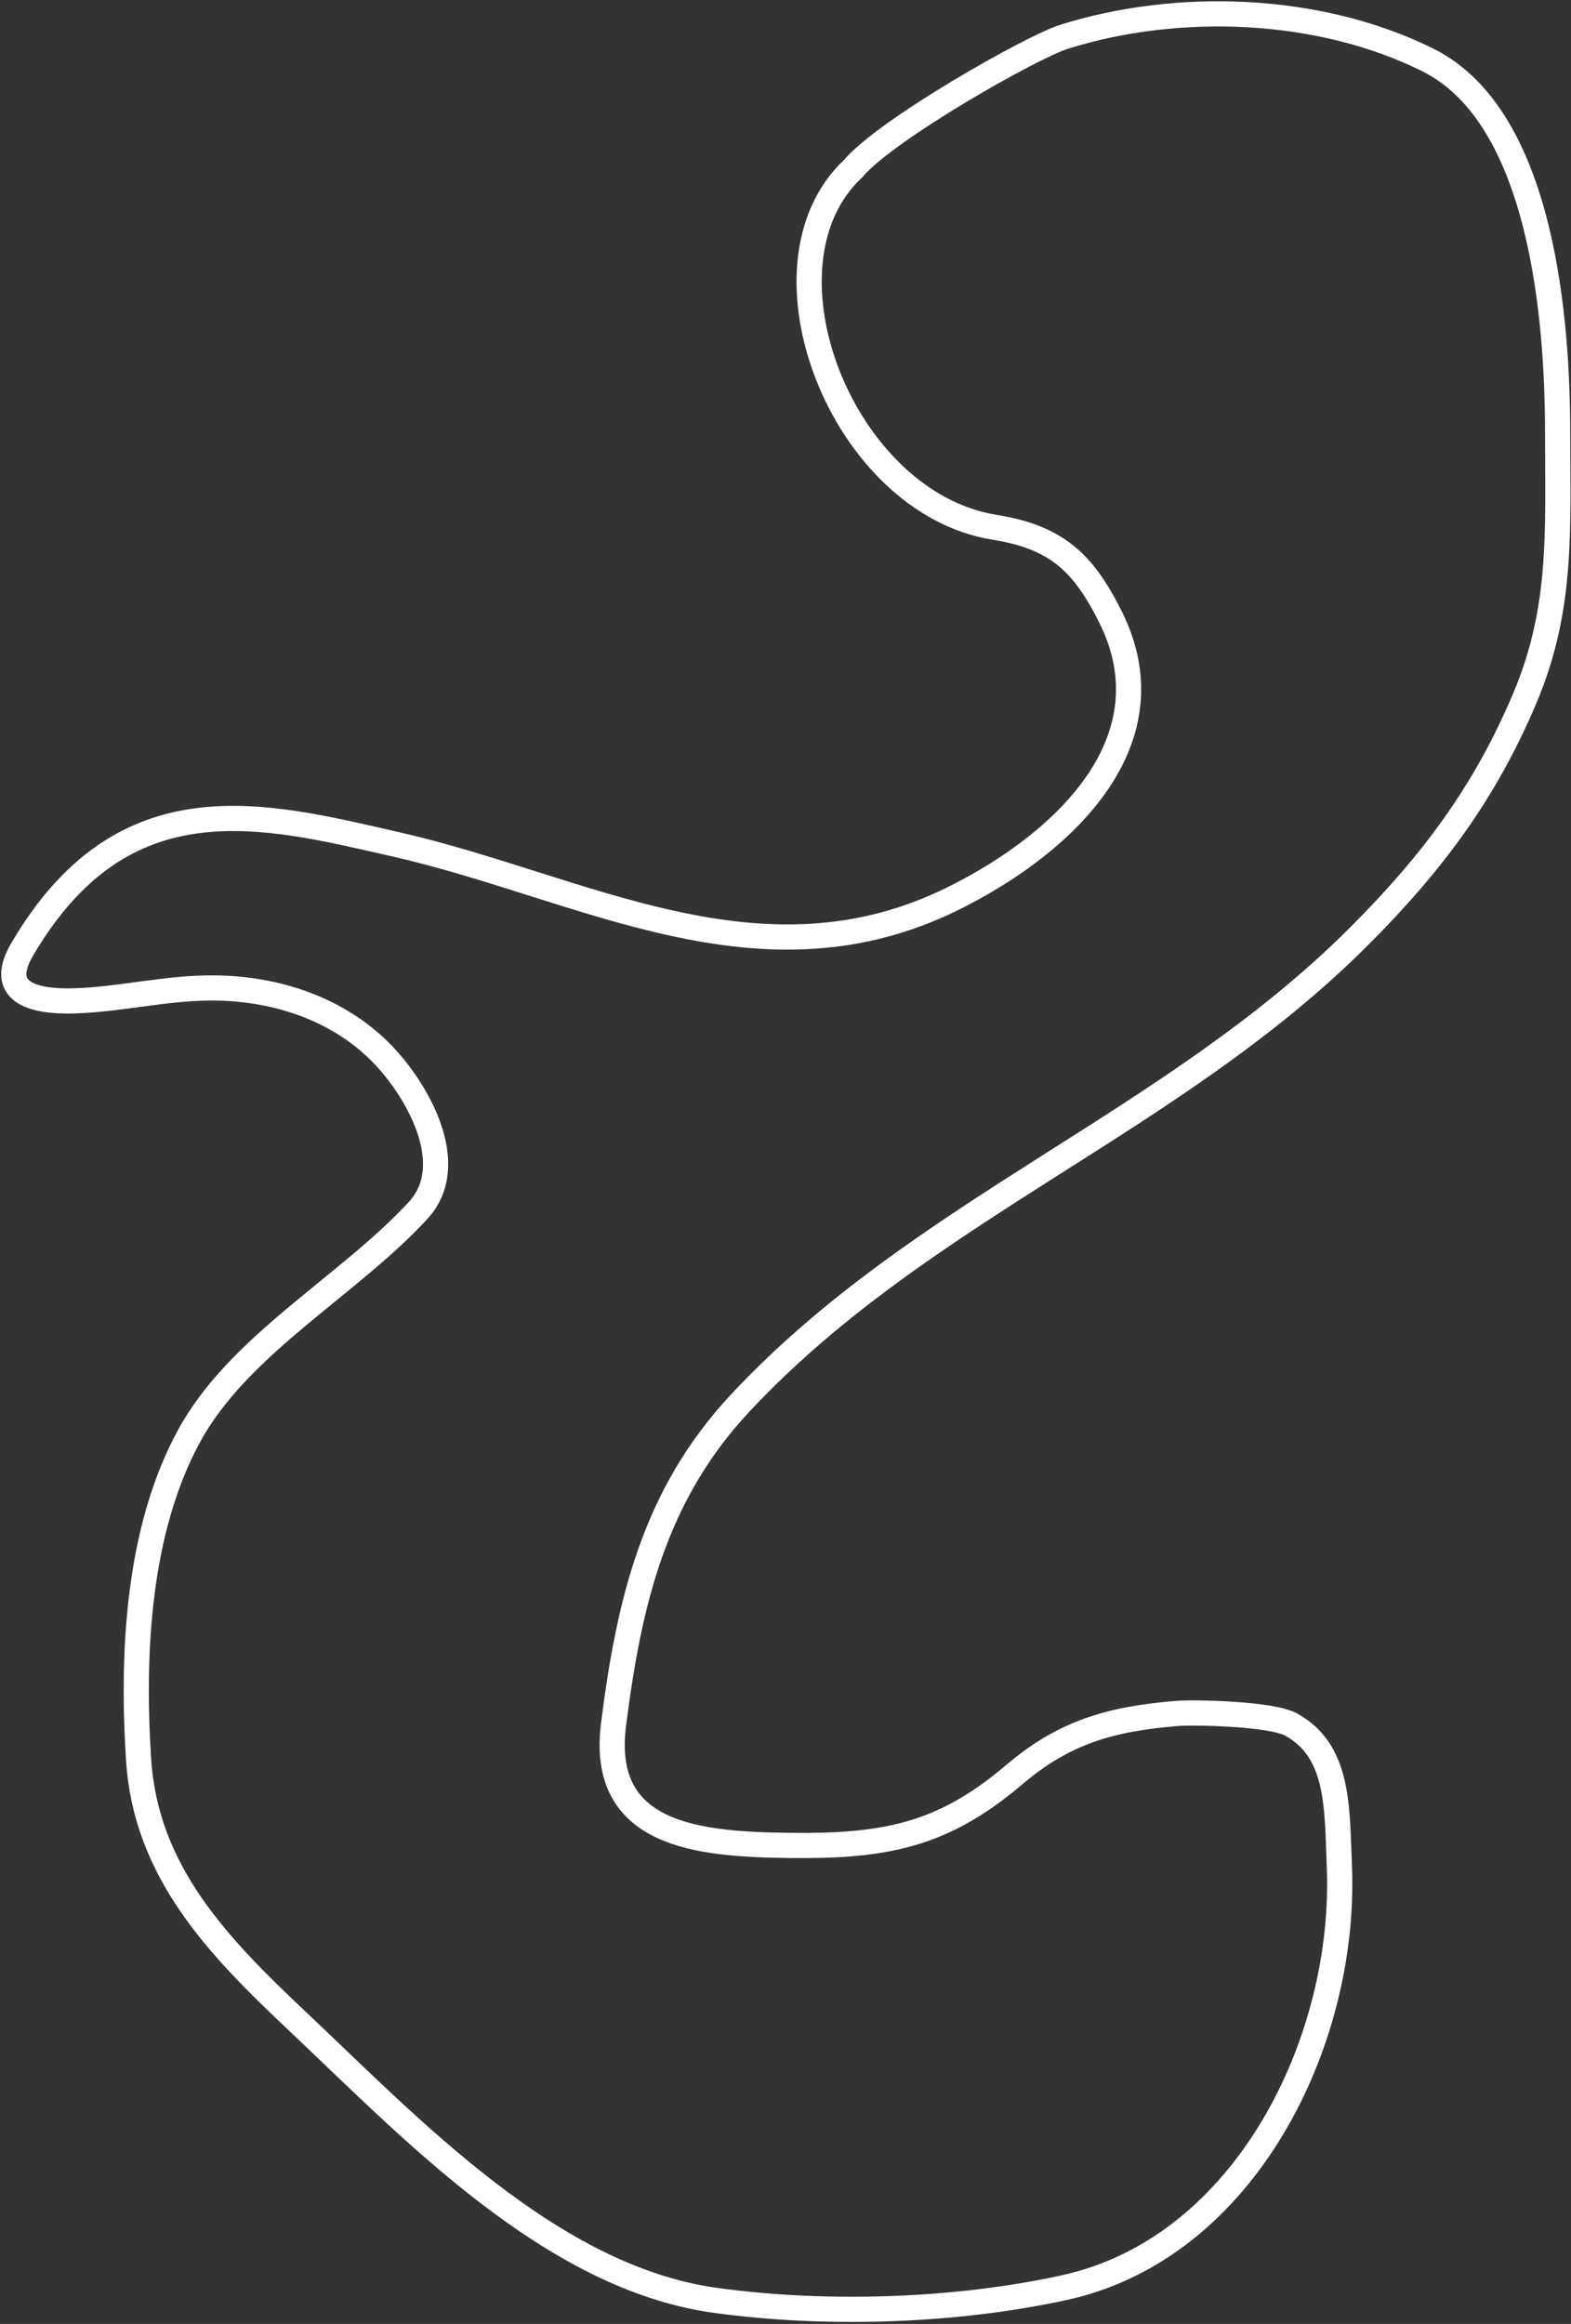 <svg width="624" height="923" viewBox="0 0 624 923" fill="none" xmlns="http://www.w3.org/2000/svg">
<rect x="0" y="0" width="624" height="923" fill="#333333" stroke="none"/>
<path d="M157.285 335.36C105.039 323.486 49.123 308.15 8.755 377.152C-0.166 392.4 9.801 398.212 30.216 397.483C49.133 396.807 66.669 392.07 86.126 392.4C110.096 392.806 133.98 400.722 151.073 417.814C164.97 431.711 183.225 462.164 166.038 480.783C138.189 510.953 94.909 534.004 75.114 570.296C54.623 607.861 52.316 657.138 55.065 699.06C57.972 743.396 86.498 772.945 117.752 802.409C163.186 845.241 218.87 904.735 284.354 913.665C328.426 919.675 379.375 918.039 422.718 908.582C494.8 892.855 534.819 810.564 531.997 741.416C531.035 717.849 531.997 695.5 512.835 684.941C504.834 680.533 473.991 680.007 467.834 680.5C440.555 682.682 422.352 688.222 402.669 704.99C374.117 729.312 350.718 733.37 313.721 732.945C277.238 732.525 238.089 729.139 243.692 684.941C249.881 636.116 259.878 593.818 293.955 557.307C365.707 480.429 465.708 445.982 539.621 372.069C568.626 343.064 589.662 315.169 605.697 277.191C620.708 241.639 618.686 210.846 618.686 172.147C618.686 128.139 612.888 46.697 567.294 23.9C524.215 2.36 467.948 0.405 422.718 14.582C409.665 18.672 351.835 51.5 338.835 67C297.721 105.5 334.456 199.726 395.045 209.421C419.811 213.383 430.375 223.606 441.072 245C465.319 293.493 424.156 334.076 379.232 356.538C302.152 395.078 231.648 352.261 157.285 335.36Z" stroke="white" stroke-width="10" stroke-linecap="round"/>
</svg>
